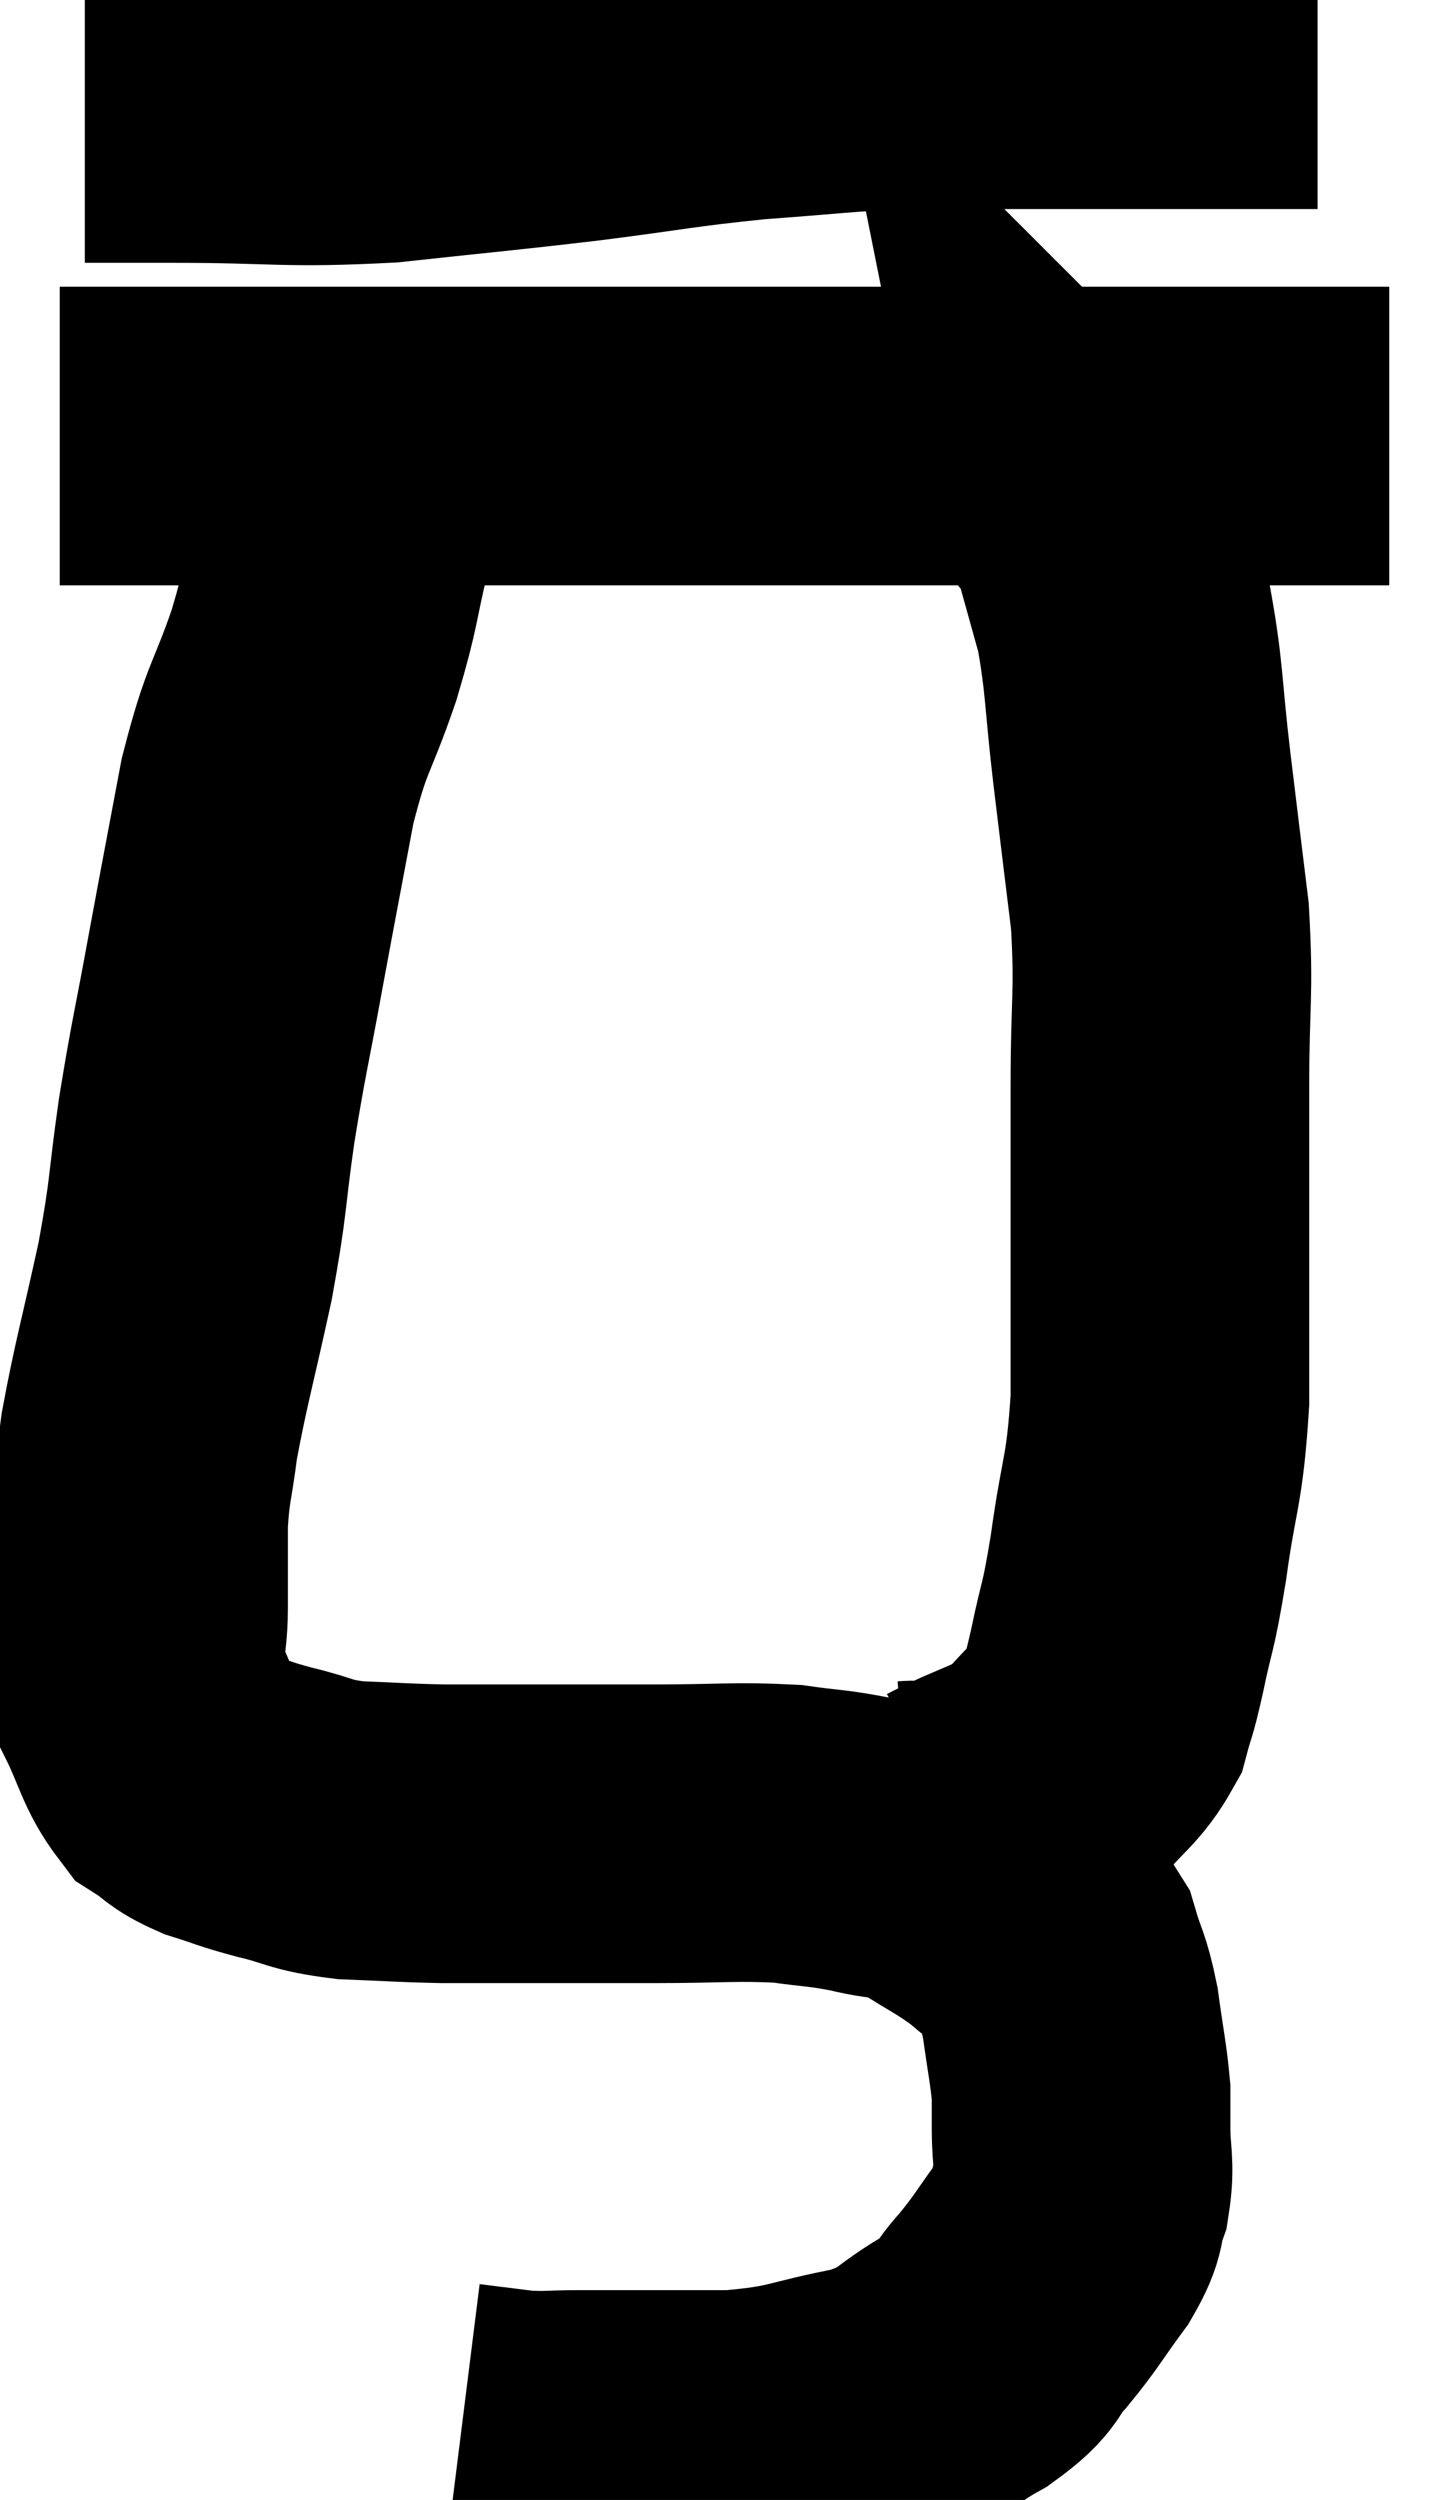 <svg xmlns="http://www.w3.org/2000/svg" viewBox="14.72 2.96 24.26 41.853" width="24.26" height="41.853"><path d="M 16.14 4.86 C 16.89 4.86, 16.38 4.86, 17.64 4.86 C 19.41 4.86, 19.47 4.95, 21.18 4.86 C 22.83 4.68, 22.95 4.68, 24.48 4.5 C 25.89 4.32, 25.98 4.275, 27.3 4.14 C 28.53 4.05, 28.845 4.005, 29.76 3.96 C 30.36 3.96, 30.165 3.96, 30.96 3.96 C 31.95 3.96, 31.95 3.96, 32.94 3.96 C 33.93 3.96, 34.155 3.96, 34.92 3.96 C 35.46 3.96, 35.58 3.96, 36 3.96 C 36.3 3.96, 36.405 3.96, 36.6 3.96 L 36.78 3.96" fill="none" stroke="black" stroke-width="5"></path><path d="M 15.72 10.26 C 16.86 10.26, 16.59 10.26, 18 10.26 C 19.68 10.26, 19.92 10.26, 21.36 10.26 C 22.56 10.26, 22.425 10.26, 23.76 10.26 C 25.23 10.26, 25.26 10.26, 26.7 10.26 C 28.11 10.26, 28.335 10.26, 29.52 10.26 C 30.48 10.26, 30.18 10.26, 31.44 10.26 C 33 10.26, 33.36 10.26, 34.56 10.26 C 35.4 10.26, 35.535 10.26, 36.24 10.26 C 36.81 10.26, 36.99 10.26, 37.38 10.26 C 37.59 10.26, 37.65 10.26, 37.8 10.26 C 37.89 10.26, 37.935 10.26, 37.98 10.26 L 37.98 10.26" fill="none" stroke="black" stroke-width="5"></path><path d="M 21.18 10.08 C 20.82 11.01, 20.76 10.98, 20.46 11.94 C 20.22 12.93, 20.295 12.855, 19.98 13.92 C 19.59 15.06, 19.53 14.91, 19.2 16.2 C 18.93 17.64, 18.915 17.7, 18.66 19.08 C 18.42 20.4, 18.39 20.43, 18.18 21.72 C 18 22.98, 18.06 22.92, 17.82 24.24 C 17.52 25.62, 17.415 25.95, 17.22 27 C 17.13 27.72, 17.085 27.72, 17.04 28.44 C 17.04 29.16, 17.04 29.175, 17.04 29.88 C 17.04 30.57, 16.875 30.585, 17.04 31.26 C 17.37 31.92, 17.37 32.145, 17.7 32.58 C 18.03 32.79, 17.955 32.82, 18.36 33 C 18.84 33.15, 18.765 33.15, 19.32 33.3 C 19.95 33.45, 19.875 33.51, 20.58 33.6 C 21.36 33.63, 21.42 33.645, 22.14 33.66 C 22.8 33.66, 22.575 33.66, 23.46 33.66 C 24.57 33.66, 24.57 33.66, 25.68 33.66 C 26.79 33.66, 27.03 33.615, 27.9 33.66 C 28.53 33.75, 28.545 33.72, 29.16 33.84 C 29.76 33.99, 29.76 33.87, 30.36 34.14 C 30.96 34.53, 31.065 34.545, 31.56 34.92 C 31.95 35.28, 32.07 35.205, 32.34 35.64 C 32.49 36.15, 32.52 36.075, 32.64 36.66 C 32.73 37.32, 32.775 37.5, 32.82 37.98 C 32.82 38.28, 32.82 38.16, 32.82 38.58 C 32.82 39.12, 32.895 39.18, 32.82 39.66 C 32.67 40.08, 32.805 40.005, 32.52 40.5 C 32.1 41.07, 32.085 41.145, 31.68 41.64 C 31.29 42.06, 31.5 42.045, 30.9 42.48 C 30.09 42.93, 30.255 43.05, 29.28 43.38 C 28.14 43.59, 28.215 43.695, 27 43.8 C 25.71 43.8, 25.32 43.8, 24.42 43.8 C 23.91 43.8, 23.895 43.83, 23.4 43.8 C 22.92 43.74, 22.68 43.71, 22.44 43.68 C 22.44 43.68, 22.44 43.68, 22.44 43.68 L 22.44 43.68" fill="none" stroke="black" stroke-width="5"></path><path d="M 29.94 33.6 C 30.33 33.57, 30.12 33.765, 30.72 33.54 C 31.53 33.12, 31.725 33.165, 32.34 32.7 C 32.76 32.19, 32.91 32.16, 33.18 31.68 C 33.3 31.23, 33.27 31.44, 33.42 30.78 C 33.6 29.91, 33.6 30.135, 33.78 29.04 C 33.96 27.72, 34.05 27.81, 34.14 26.4 C 34.14 24.9, 34.14 24.72, 34.14 23.4 C 34.14 22.26, 34.14 22.395, 34.14 21.12 C 34.14 19.71, 34.215 19.62, 34.14 18.3 C 33.99 17.07, 33.99 17.085, 33.84 15.84 C 33.69 14.58, 33.72 14.325, 33.54 13.32 C 33.33 12.57, 33.255 12.285, 33.12 11.82 C 33.06 11.64, 33.105 11.625, 33 11.46 C 32.85 11.31, 32.775 11.235, 32.7 11.16 C 32.7 11.16, 32.715 11.235, 32.7 11.16 C 32.67 11.01, 32.715 11.04, 32.64 10.86 C 32.52 10.65, 32.46 10.545, 32.4 10.44 C 32.4 10.44, 32.4 10.44, 32.4 10.44 L 32.4 10.44" fill="none" stroke="black" stroke-width="5"></path></svg>